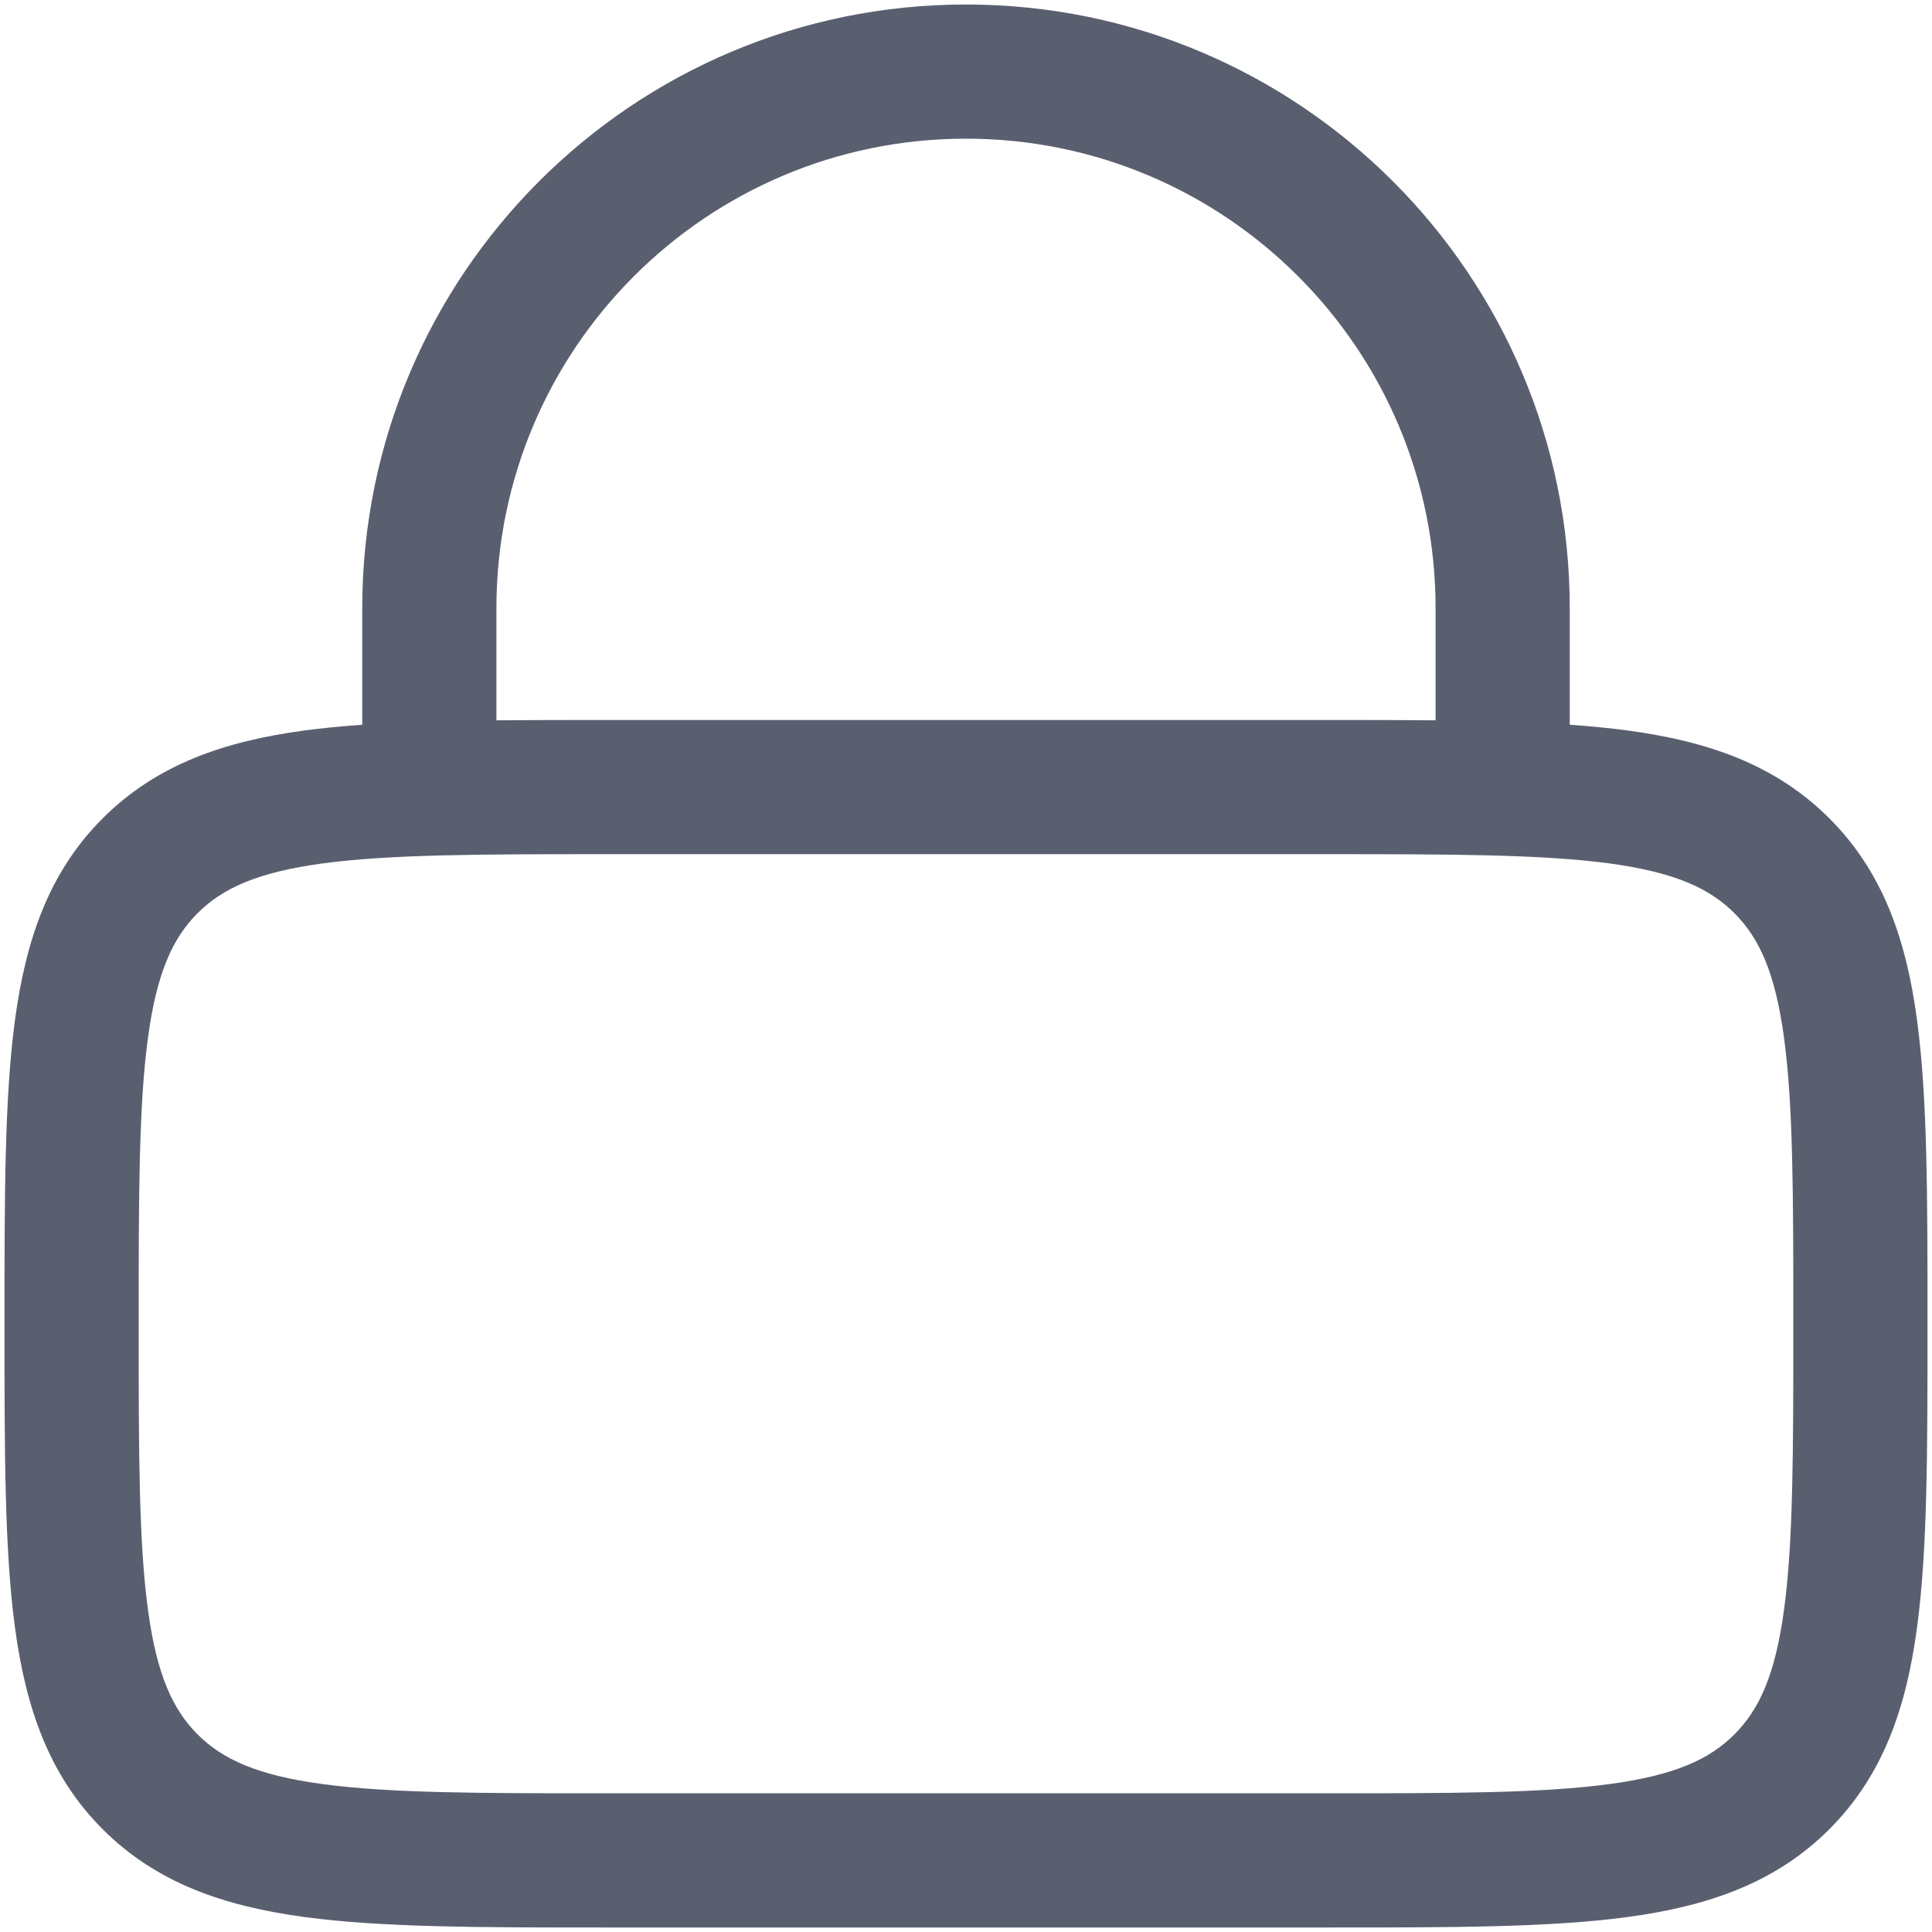 <svg width="18" height="18" viewBox="0 0 18 18" fill="none" xmlns="http://www.w3.org/2000/svg">
<path fill-rule="evenodd" clip-rule="evenodd" d="M3.375 6.752V5.667C3.375 2.56 5.893 0.042 9 0.042C12.107 0.042 14.625 2.56 14.625 5.667V6.752C14.814 6.766 14.992 6.783 15.16 6.805C15.91 6.906 16.541 7.122 17.043 7.624C17.545 8.125 17.761 8.757 17.861 9.507C17.958 10.229 17.958 11.148 17.958 12.288V12.379C17.958 13.519 17.958 14.437 17.861 15.16C17.761 15.91 17.545 16.541 17.043 17.043C16.541 17.545 15.91 17.76 15.16 17.861C14.437 17.958 13.519 17.958 12.379 17.958H5.621C4.481 17.958 3.563 17.958 2.84 17.861C2.09 17.76 1.459 17.545 0.957 17.043C0.455 16.541 0.24 15.91 0.139 15.16C0.042 14.437 0.042 13.519 0.042 12.379V12.288C0.042 11.148 0.042 10.229 0.139 9.507C0.24 8.757 0.455 8.125 0.957 7.624C1.459 7.122 2.09 6.906 2.84 6.805C3.008 6.783 3.186 6.766 3.375 6.752ZM4.625 5.667C4.625 3.25 6.584 1.292 9 1.292C11.416 1.292 13.375 3.25 13.375 5.667V6.711C13.064 6.708 12.732 6.708 12.379 6.708H5.621C5.268 6.708 4.936 6.708 4.625 6.711V5.667ZM1.841 8.508C2.072 8.277 2.395 8.127 3.007 8.044C3.636 7.96 4.471 7.958 5.667 7.958H12.333C13.53 7.958 14.364 7.96 14.993 8.044C15.605 8.127 15.929 8.277 16.159 8.508C16.39 8.738 16.54 9.062 16.622 9.673C16.707 10.303 16.708 11.137 16.708 12.333C16.708 13.53 16.707 14.364 16.622 14.993C16.54 15.605 16.39 15.928 16.159 16.159C15.929 16.39 15.605 16.54 14.993 16.622C14.364 16.707 13.53 16.708 12.333 16.708H5.667C4.471 16.708 3.636 16.707 3.007 16.622C2.395 16.54 2.072 16.39 1.841 16.159C1.61 15.928 1.46 15.605 1.378 14.993C1.293 14.364 1.292 13.53 1.292 12.333C1.292 11.137 1.293 10.303 1.378 9.673C1.46 9.062 1.61 8.738 1.841 8.508Z" fill="#5A5F70"/>
</svg>
